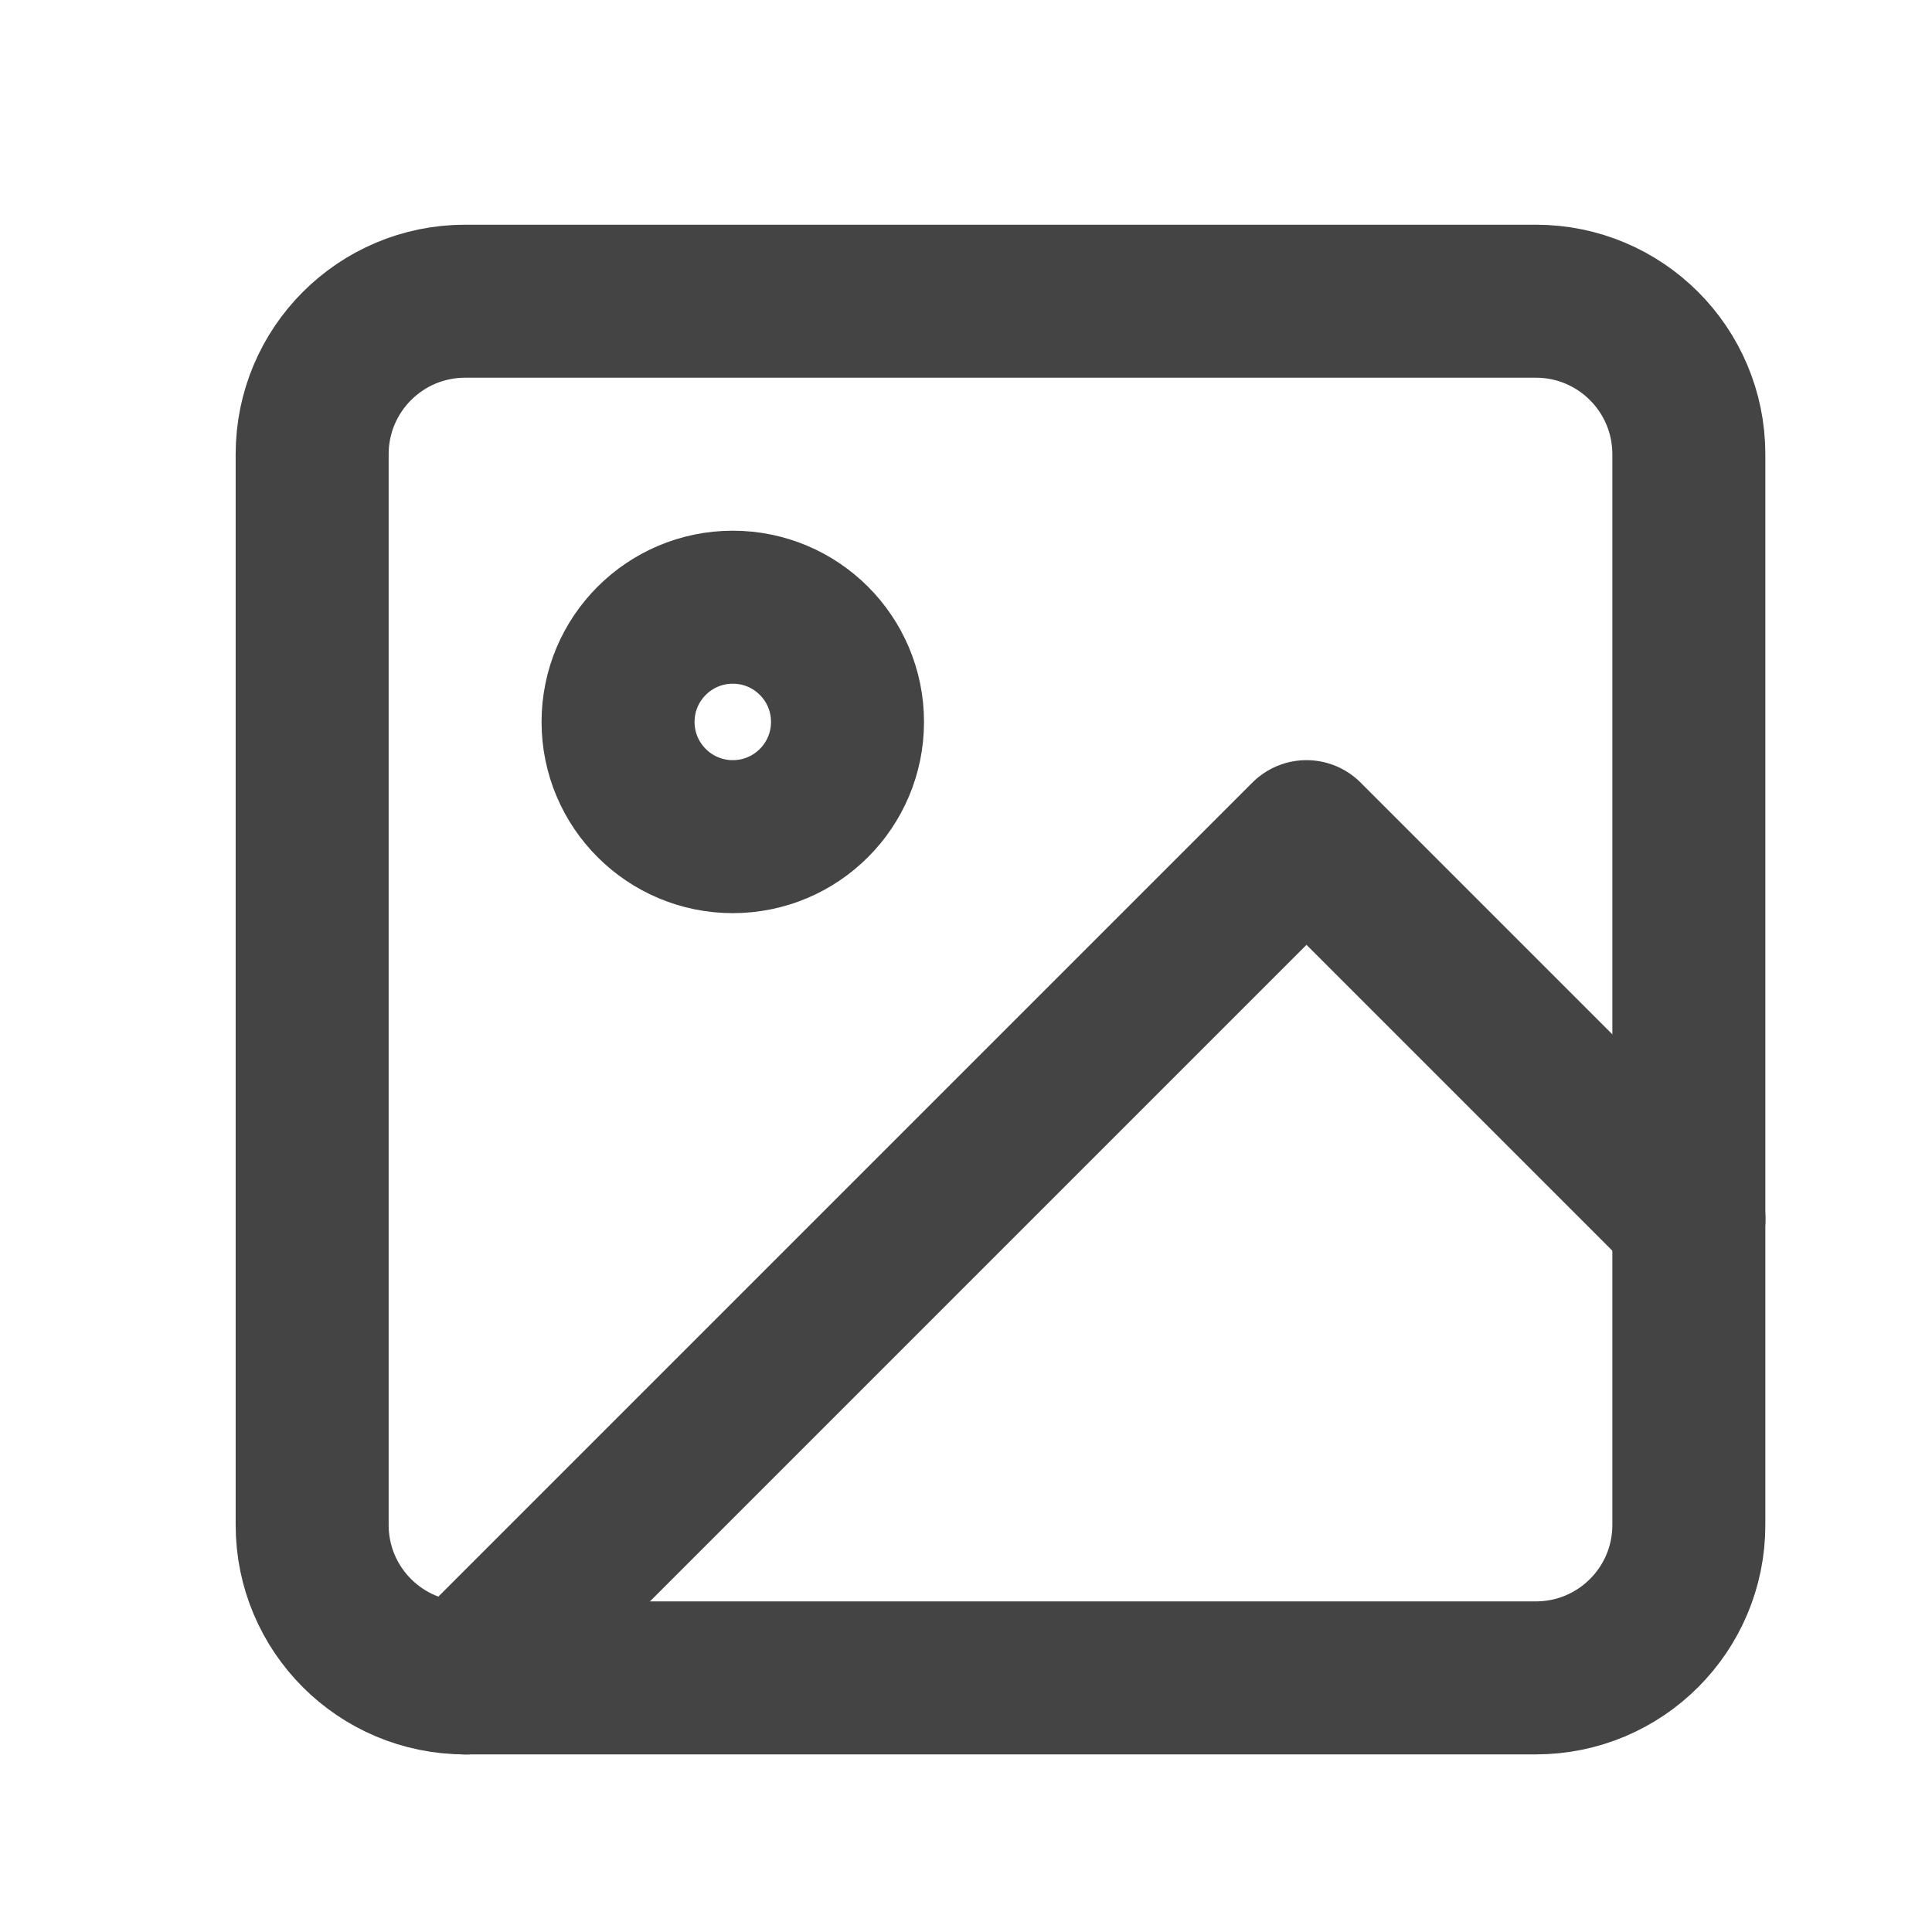 <svg width="21" height="21" viewBox="0 0 21 21" fill="none" xmlns="http://www.w3.org/2000/svg">
<path d="M16.694 3.274H5.056C4.137 3.274 3.393 4.019 3.393 4.937V16.576C3.393 17.494 4.137 18.238 5.056 18.238H16.694C17.613 18.238 18.357 17.494 18.357 16.576V4.937C18.357 4.019 17.613 3.274 16.694 3.274Z" stroke="#444444" stroke-width="1.663" stroke-linecap="round" stroke-linejoin="round"/>
<path d="M7.965 9.094C8.654 9.094 9.212 8.536 9.212 7.847C9.212 7.158 8.654 6.6 7.965 6.6C7.277 6.6 6.718 7.158 6.718 7.847C6.718 8.536 7.277 9.094 7.965 9.094Z" stroke="#444444" stroke-width="1.663" stroke-linecap="round" stroke-linejoin="round"/>
<path d="M18.358 13.251L14.201 9.094L5.056 18.239" stroke="#444444" stroke-width="1.663" stroke-linecap="round" stroke-linejoin="round"/>
</svg>
